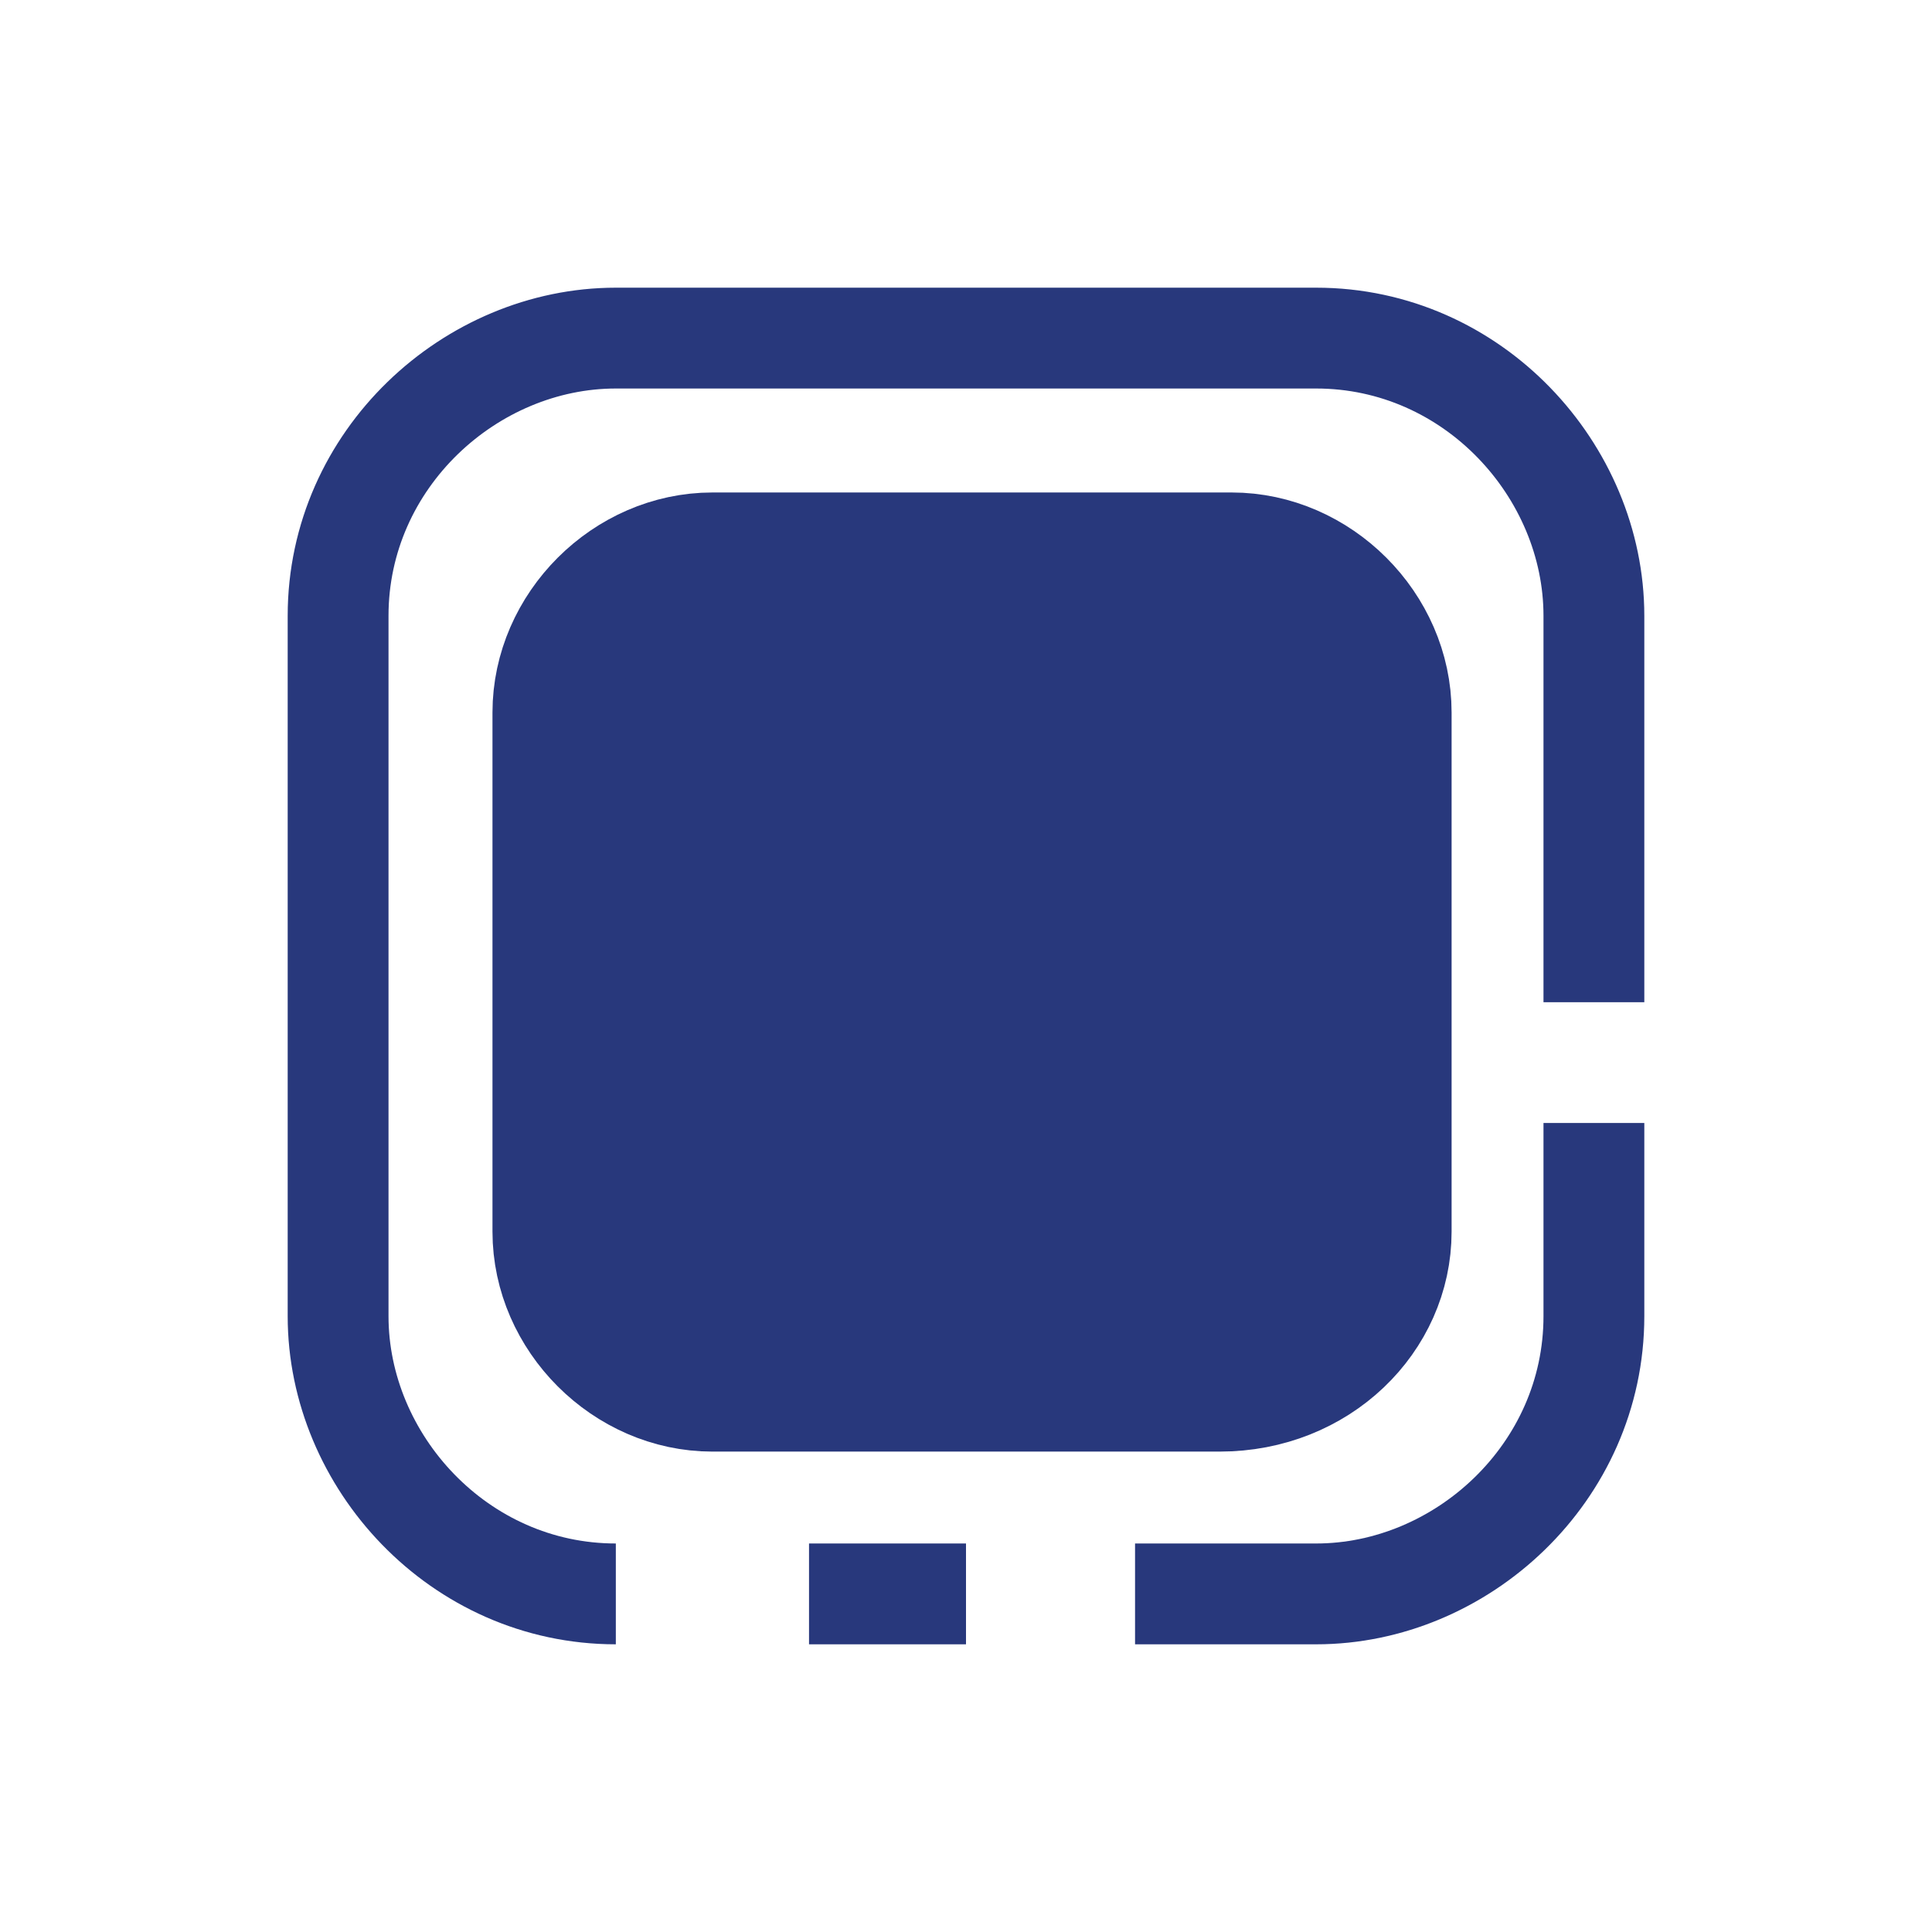 <?xml version="1.0" encoding="utf-8"?>
<!-- Generator: Adobe Illustrator 21.0.0, SVG Export Plug-In . SVG Version: 6.00 Build 0)  -->
<svg version="1.1" id="Layer_1" xmlns="http://www.w3.org/2000/svg" xmlns:xlink="http://www.w3.org/1999/xlink" x="0px" y="0px"
	 viewBox="0 0 16 16" style="enable-background:new 0 0 16 16;" xml:space="preserve">
<style type="text/css">
	.st0{fill:#28387C;stroke:#28387C;stroke-width:1.043;stroke-miterlimit:10;}
	.st1{fill:none;stroke:#28387C;stroke-width:0.835;stroke-miterlimit:10;}
</style>
<g>
	<path class="st0" d="M10.1,11.5H5.9c-0.7,0-1.3-0.6-1.3-1.3V5.9c0-0.7,0.6-1.3,1.3-1.3h4.3c0.7,0,1.3,0.6,1.3,1.3v4.3
		C11.5,10.9,10.9,11.5,10.1,11.5z"/>
	<path class="st1" d="M5.1,13.2c-1.3,0-2.3-1.1-2.3-2.3V5.1c0-1.3,1.1-2.3,2.3-2.3h5.8c1.3,0,2.3,1.1,2.3,2.3v3.2"/>
	<line class="st1" x1="8" y1="13.2" x2="6.7" y2="13.2"/>
	<path class="st1" d="M13.2,9.3v1.6c0,1.3-1.1,2.3-2.3,2.3h-0.6H9.4"/>
</g>
</svg>
